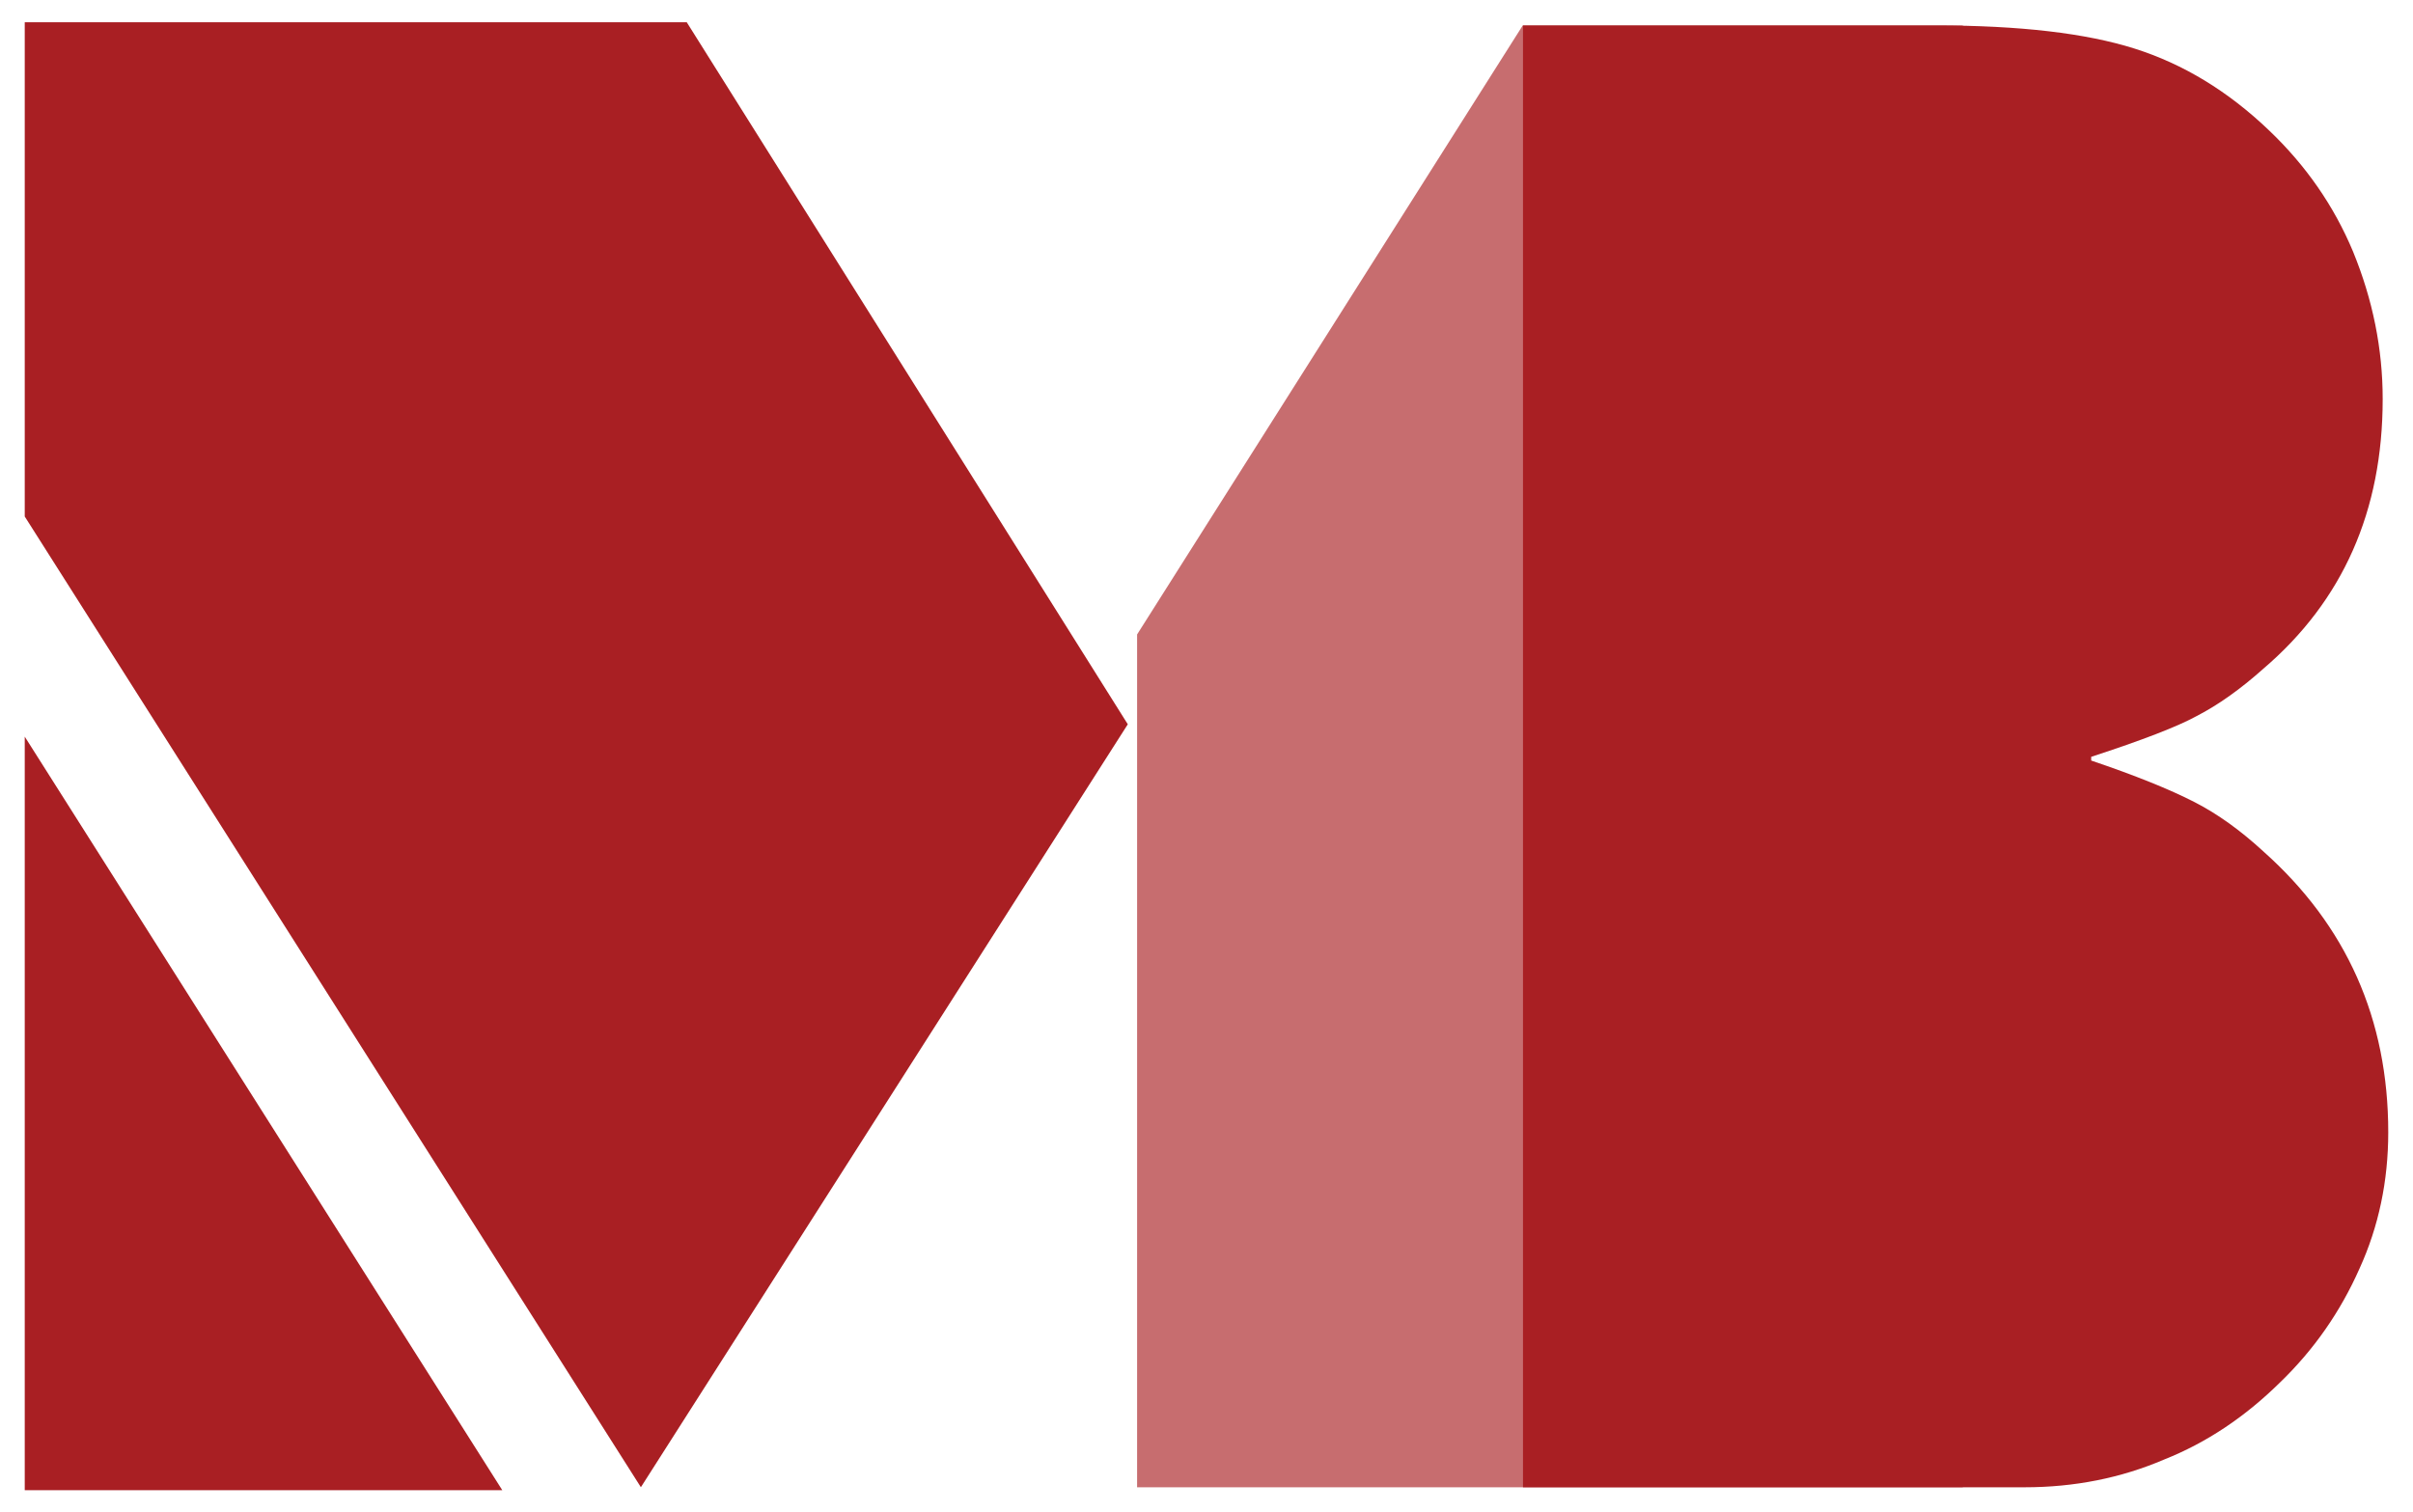 <?xml version="1.0" encoding="utf-8"?>
<!-- Generator: Adobe Illustrator 16.0.0, SVG Export Plug-In . SVG Version: 6.00 Build 0)  -->
<!DOCTYPE svg PUBLIC "-//W3C//DTD SVG 1.1//EN" "http://www.w3.org/Graphics/SVG/1.1/DTD/svg11.dtd">
<svg version="1.1" id="Layer_1" xmlns="http://www.w3.org/2000/svg" xmlns:xlink="http://www.w3.org/1999/xlink" x="0px" y="0px"
	 width="126px" height="79px" viewBox="0 0 126 79" enable-background="new 0 0 126 79" xml:space="preserve">
<path fill="#A91F23" d="M1.292,77.838v-39.36l24.936,39.36H1.292z M1.292,26.979V1.162H35.86l23.03,36.67L33.465,77.682
	L1.292,26.979z"/>
<polygon opacity="0.65" fill="#A91F23" points="59.376,33.14 79.513,1.329 102.492,1.329 102.492,77.686 59.376,77.686 "/>
<path fill="#A91F23" d="M79.526,77.686V1.329h21.551c4.381,0,7.845,0.404,10.39,1.211c2.544,0.806,4.88,2.227,7.006,4.261
	c1.933,1.839,3.399,3.953,4.397,6.342c1.031,2.518,1.547,5.084,1.547,7.699c0,5.843-2.077,10.539-6.234,14.09
	c-1.192,1.065-2.351,1.888-3.479,2.47c-0.998,0.548-2.834,1.258-5.508,2.13v0.194c2.287,0.774,4.091,1.5,5.412,2.179
	c1.191,0.612,2.383,1.468,3.575,2.565c4.349,3.874,6.524,8.765,6.524,14.672c0,2.549-0.5,4.922-1.499,7.117
	c-1,2.259-2.383,4.245-4.156,5.955c-1.835,1.809-3.849,3.148-6.04,4.019c-2.255,0.968-4.687,1.453-7.297,1.453H79.526z"/>
</svg>
